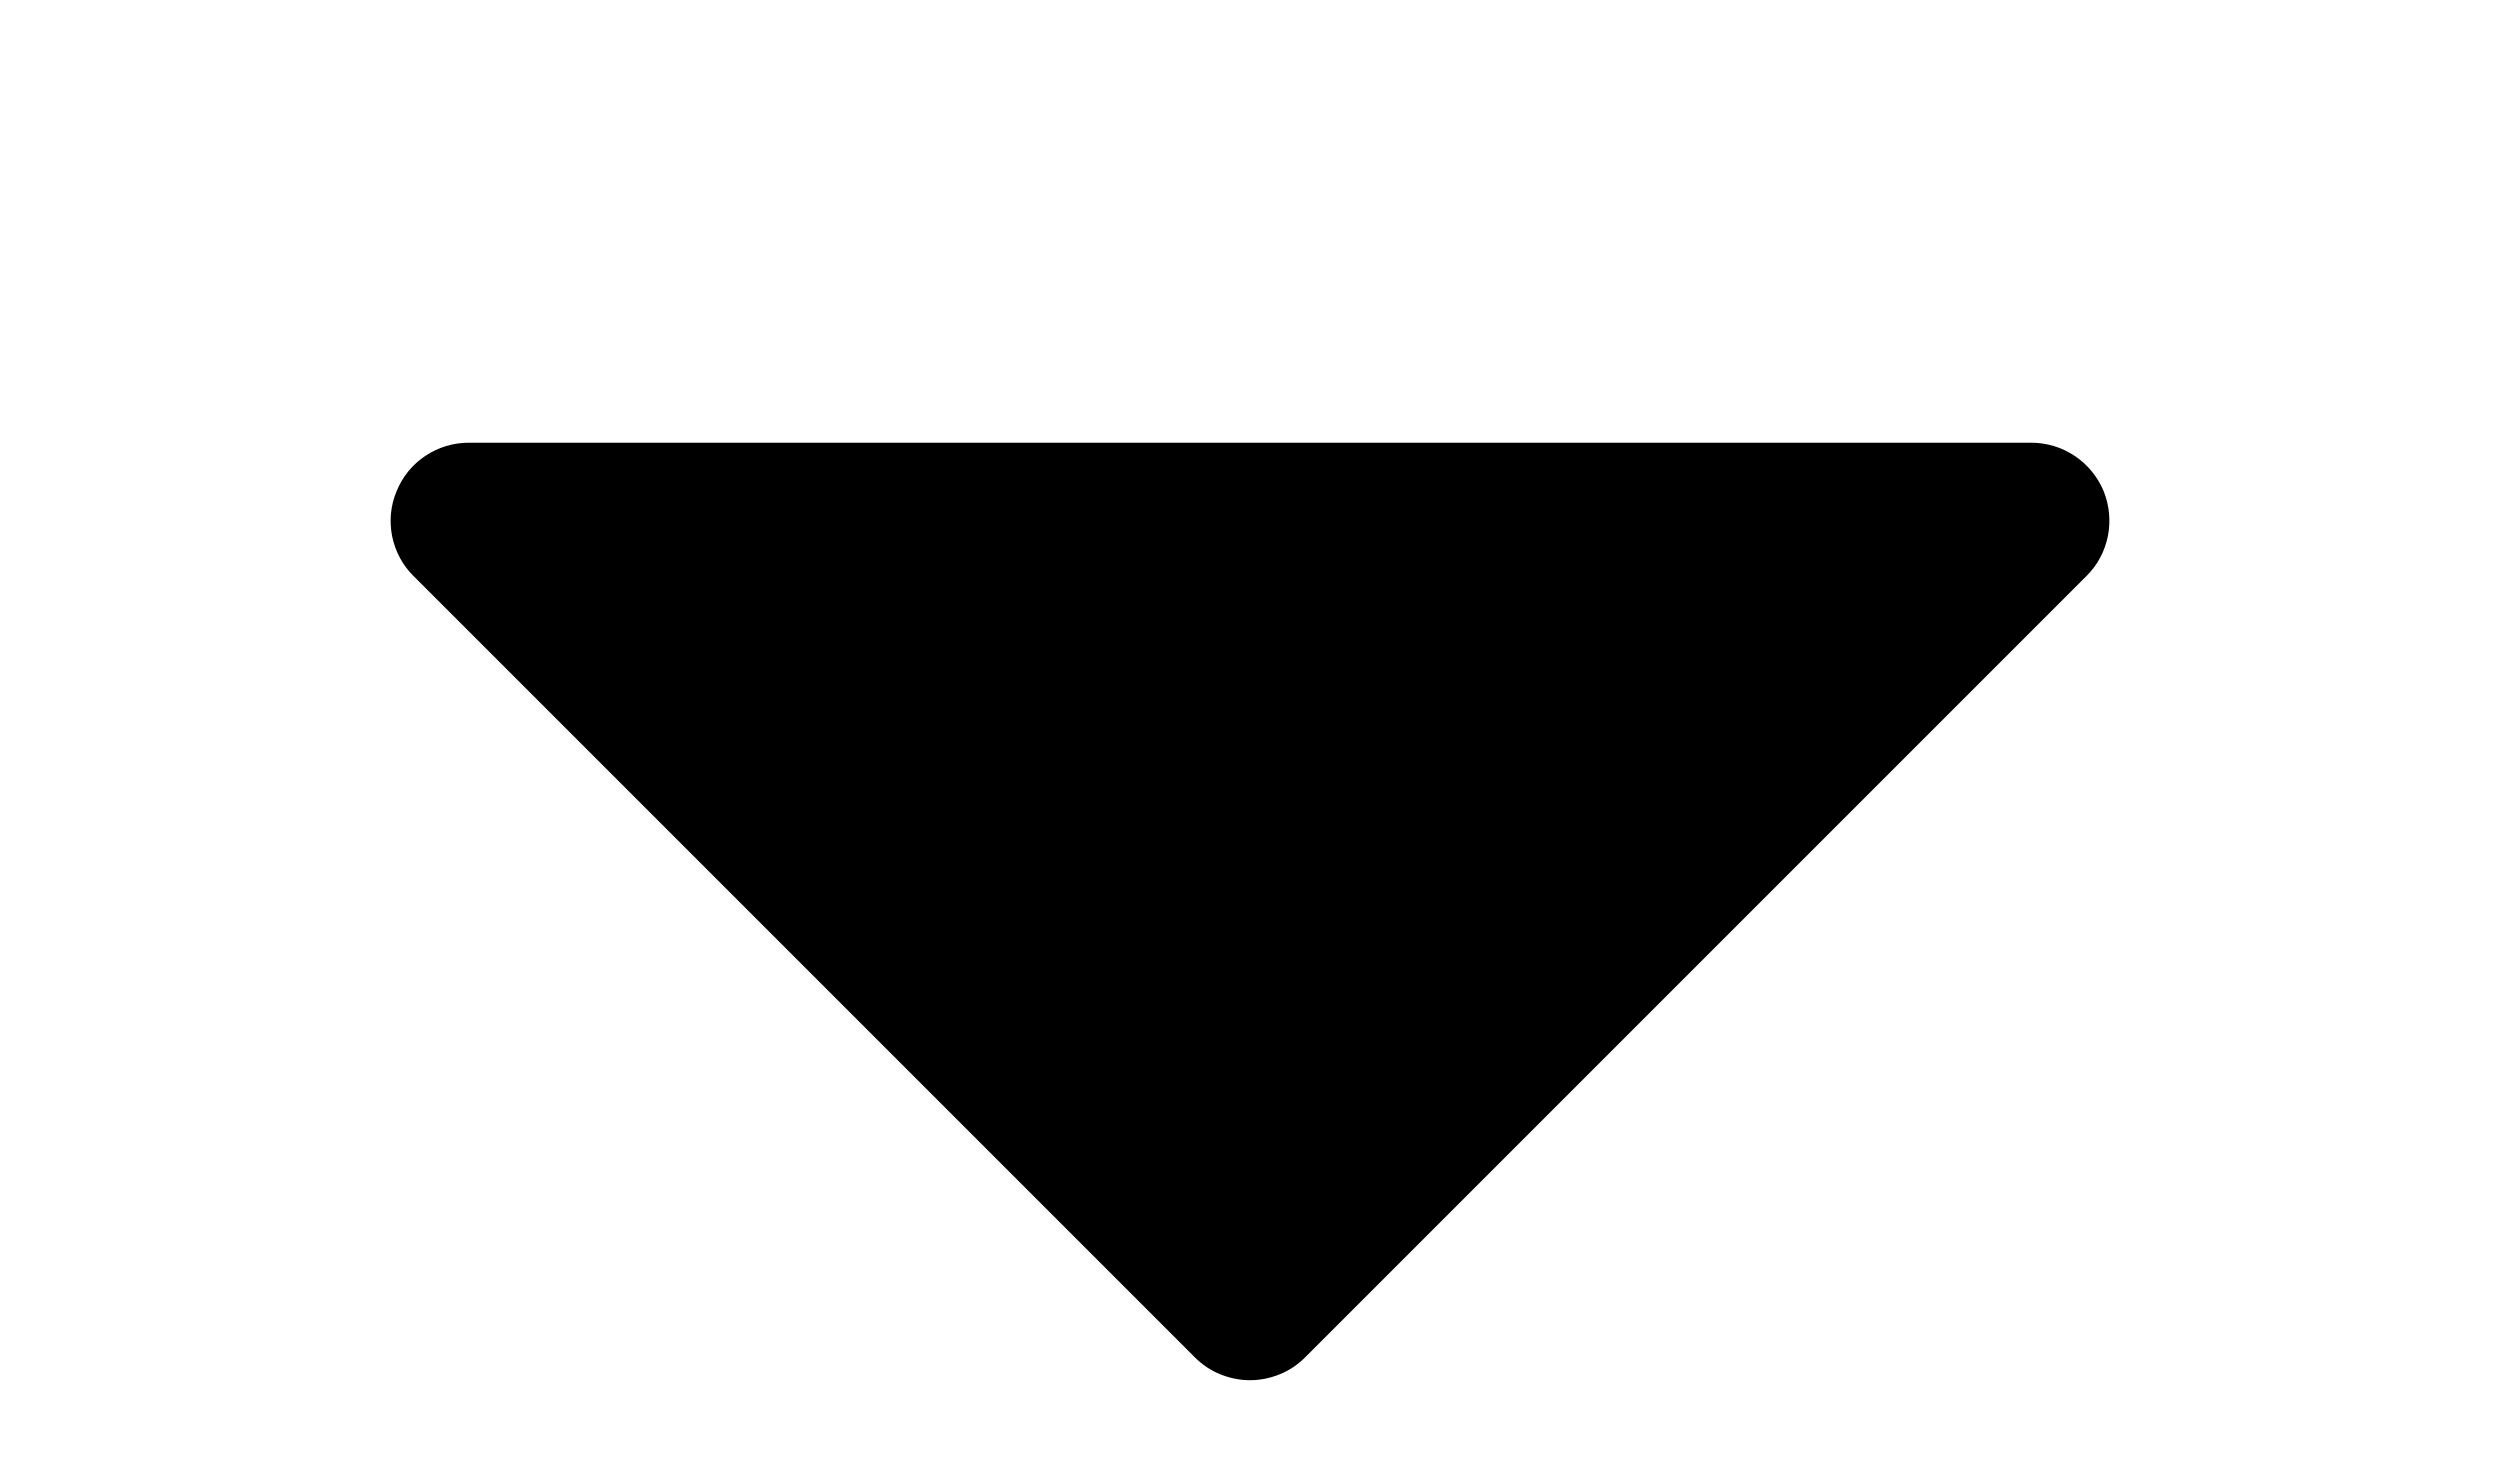 <svg width="12" height="7" viewBox="0 0 12 7" fill="none" xmlns="http://www.w3.org/2000/svg">
  <path d="M10.097 2.356C10.068 2.288 10.02 2.229 9.958 2.188C9.897 2.147 9.824 2.125 9.75 2.125H2.25C2.176 2.125 2.103 2.147 2.042 2.188C1.98 2.229 1.932 2.288 1.904 2.357C1.875 2.425 1.868 2.5 1.882 2.573C1.897 2.646 1.932 2.713 1.985 2.765L5.735 6.515C5.77 6.55 5.811 6.578 5.856 6.596C5.902 6.615 5.951 6.625 6 6.625C6.049 6.625 6.098 6.615 6.144 6.596C6.189 6.578 6.23 6.55 6.265 6.515L10.015 2.765C10.068 2.713 10.103 2.646 10.118 2.573C10.132 2.5 10.125 2.425 10.097 2.356Z" fill="current"/>
</svg>
